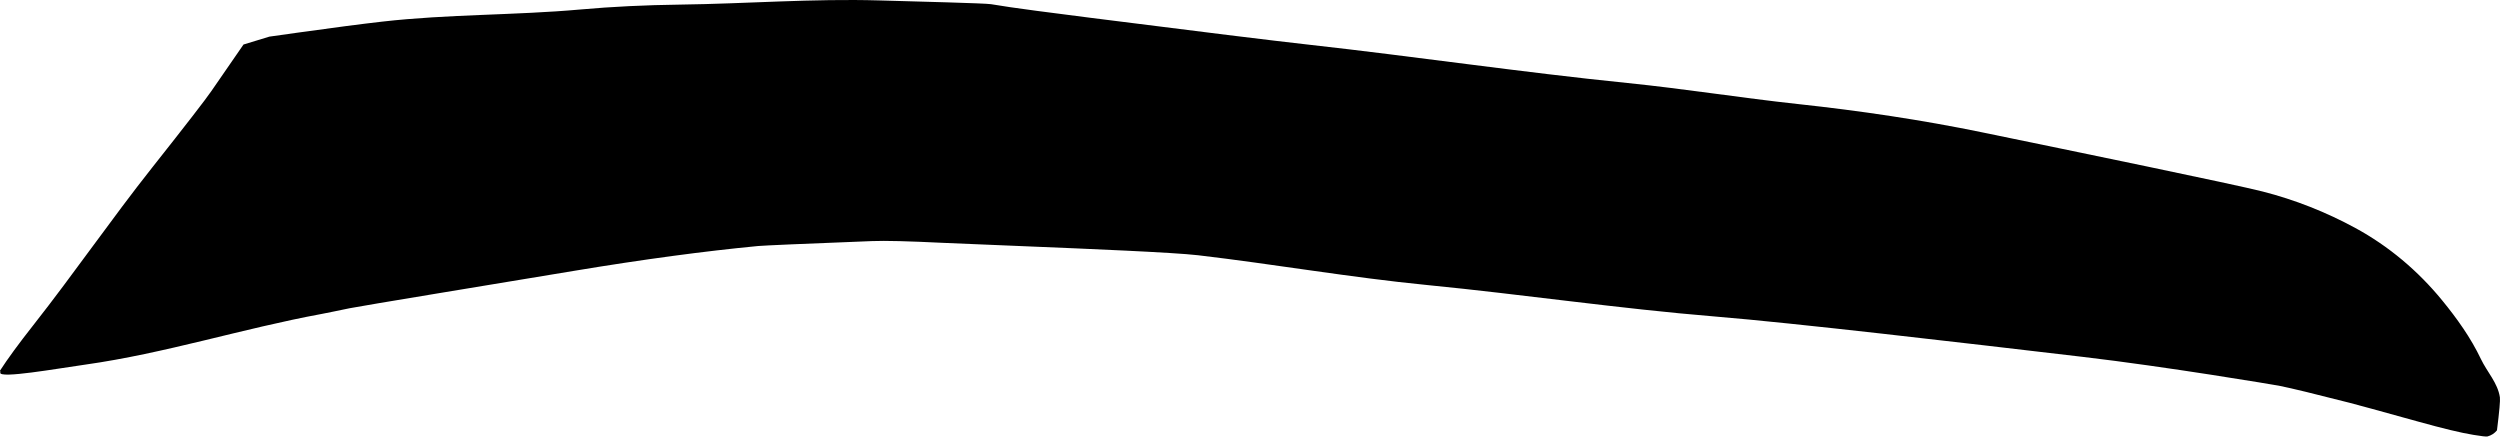 <?xml version="1.0" encoding="utf-8"?>
<!-- Generator: Adobe Illustrator 16.0.0, SVG Export Plug-In . SVG Version: 6.00 Build 0)  -->
<!DOCTYPE svg PUBLIC "-//W3C//DTD SVG 1.1//EN" "http://www.w3.org/Graphics/SVG/1.1/DTD/svg11.dtd">
<svg version="1.1" id="Layer_1" xmlns="http://www.w3.org/2000/svg" xmlns:xlink="http://www.w3.org/1999/xlink" x="0px" y="0px"
	 width="1907.145px" height="333.02px" viewBox="0 0 1907.145 333.02" enable-background="new 0 0 1907.145 333.02"
	 xml:space="preserve">
<path d="M1907.073,303.171c-1.608-11.031-9.798-19.42-14.473-29.24c-7.729-16.24-18.223-30.922-29.588-44.811
	c-18.354-22.433-40.701-41.317-66.176-55.17c-22.384-12.174-46.166-21.573-70.854-27.873c-21.573-5.505-142.5-30.414-213.856-45.112
	c-46.402-9.559-93.302-16.483-140.396-21.574c-43.467-4.696-86.664-11.643-130.161-16.06
	c-81.229-8.247-162.023-20.207-243.163-29.25c-27.27-3.038-82.452-9.83-165.412-20.361c-25.71-3.264-61.861-7.853-77.024-10.527
	c-4.205-0.739-56.815-2.035-85.229-2.865c-50.624-1.48-101.192,2.521-151.807,3.183c-26.655,0.35-51.951,1.558-75.82,3.699
	c-50.411,4.524-101.22,3.55-151.531,9.289c-16.022,1.828-37.497,4.64-64.564,8.42c-13.787,1.901-20.979,2.935-21.495,3.026
	l-19.762,6.02c-0.079,0.062-8.26,11.922-24.459,35.436c-4.311,6.308-19.39,25.807-45.321,58.564
	c-31.131,39.322-59.557,80.705-90.58,120.101C14.24,262.235,5.8,273.781,0,282.759c0.242,0.459,0.338,0.975,0.216,1.469
	c-1.192,4.881,43.334-3.045,64.842-6.078c60.945-8.598,119.854-27.512,180.317-38.654c5.38-0.992,12.477-2.539,21.335-4.348
	c8.521-1.736,114.388-19.094,171.59-28.59c52.585-8.727,99.354-14.99,140.034-18.881c4.671-0.41,33.591-1.695,86.969-3.762
	c9.808-0.412,27.919,0.061,54.344,1.354c4.104,0.188,25.863,1.092,65.205,2.711c43.067,1.771,110.377,4.543,129.129,6.742
	c58.334,6.846,116.264,16.984,174.729,22.723c73.325,7.197,146.277,17.996,219.723,24.021
	c60.725,4.979,187.182,19.832,280.648,30.811c63.271,7.436,146.184,21.303,150.392,22.172c8.632,1.75,26.22,5.986,52.755,12.791
	c5.408,1.361,22.893,6.178,52.386,14.354c18.831,5.242,32.927,8.65,42.226,10.148c6.285,1.049,9.869,1.45,10.75,1.211
	c2.924-0.783,5.312-2.316,7.235-4.666C1906.659,313.748,1907.391,305.351,1907.073,303.171z"/>
</svg>
